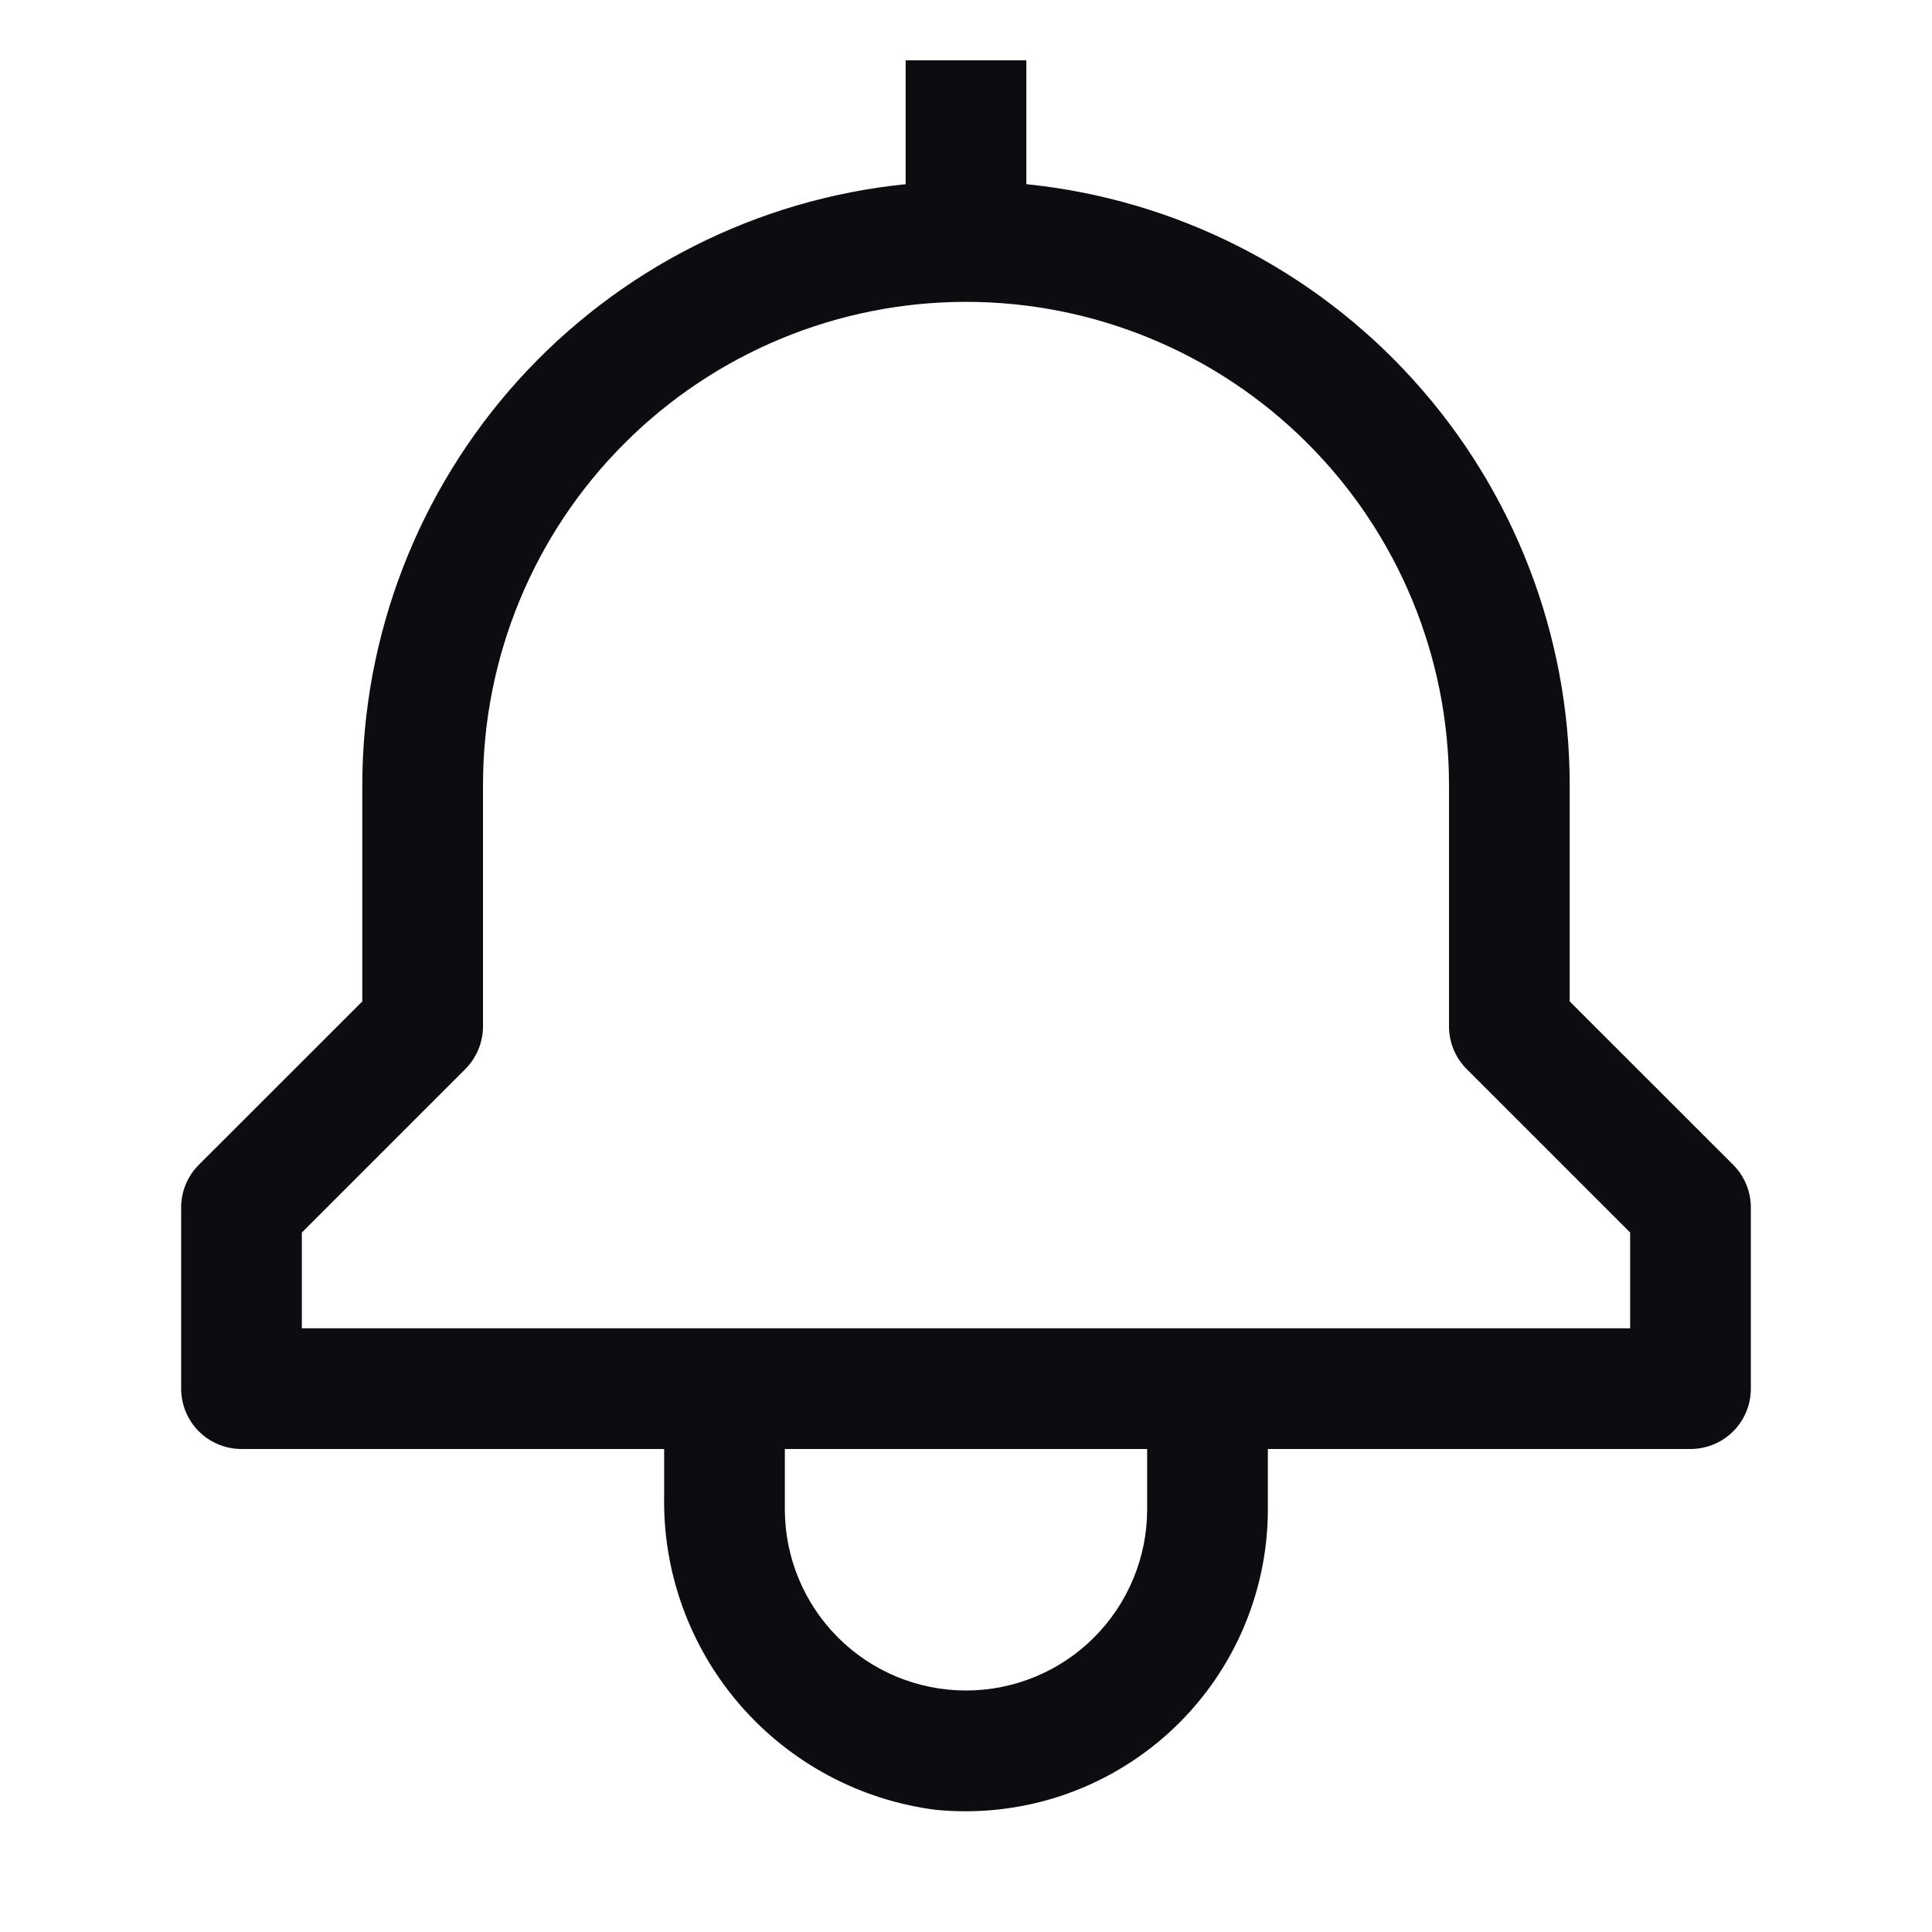 <svg width="21" height="21" viewBox="0 0 21 21" fill="none" xmlns="http://www.w3.org/2000/svg">
<path d="M18.839 12.661L17.062 10.885V8.531C17.061 6.905 16.456 5.337 15.364 4.131C14.274 2.925 12.774 2.166 11.156 2.002V0.656H9.844V2.002C8.226 2.166 6.726 2.925 5.635 4.131C4.545 5.337 3.94 6.905 3.938 8.531V10.885L2.161 12.661C2.038 12.784 1.969 12.951 1.969 13.125V15.094C1.969 15.268 2.038 15.435 2.161 15.558C2.284 15.681 2.451 15.75 2.625 15.75H7.219V16.26C7.204 17.093 7.498 17.901 8.043 18.531C8.588 19.16 9.346 19.567 10.172 19.672C10.628 19.717 11.089 19.666 11.524 19.523C11.96 19.379 12.36 19.146 12.7 18.839C13.04 18.531 13.312 18.156 13.498 17.737C13.684 17.318 13.781 16.865 13.781 16.406V15.75H18.375C18.549 15.75 18.716 15.681 18.839 15.558C18.962 15.435 19.031 15.268 19.031 15.094V13.125C19.031 12.951 18.962 12.784 18.839 12.661ZM12.469 16.406C12.469 16.928 12.261 17.429 11.892 17.798C11.523 18.168 11.022 18.375 10.5 18.375C9.978 18.375 9.477 18.168 9.108 17.798C8.739 17.429 8.531 16.928 8.531 16.406V15.75H12.469V16.406ZM17.719 14.438H3.281V13.397L5.058 11.62C5.181 11.497 5.25 11.33 5.25 11.156V8.531C5.25 7.139 5.803 5.803 6.788 4.819C7.772 3.834 9.108 3.281 10.5 3.281C11.892 3.281 13.228 3.834 14.212 4.819C15.197 5.803 15.75 7.139 15.75 8.531V11.156C15.75 11.33 15.819 11.497 15.942 11.62L17.719 13.397V14.438Z" fill="#0C0D11"/>
</svg>
